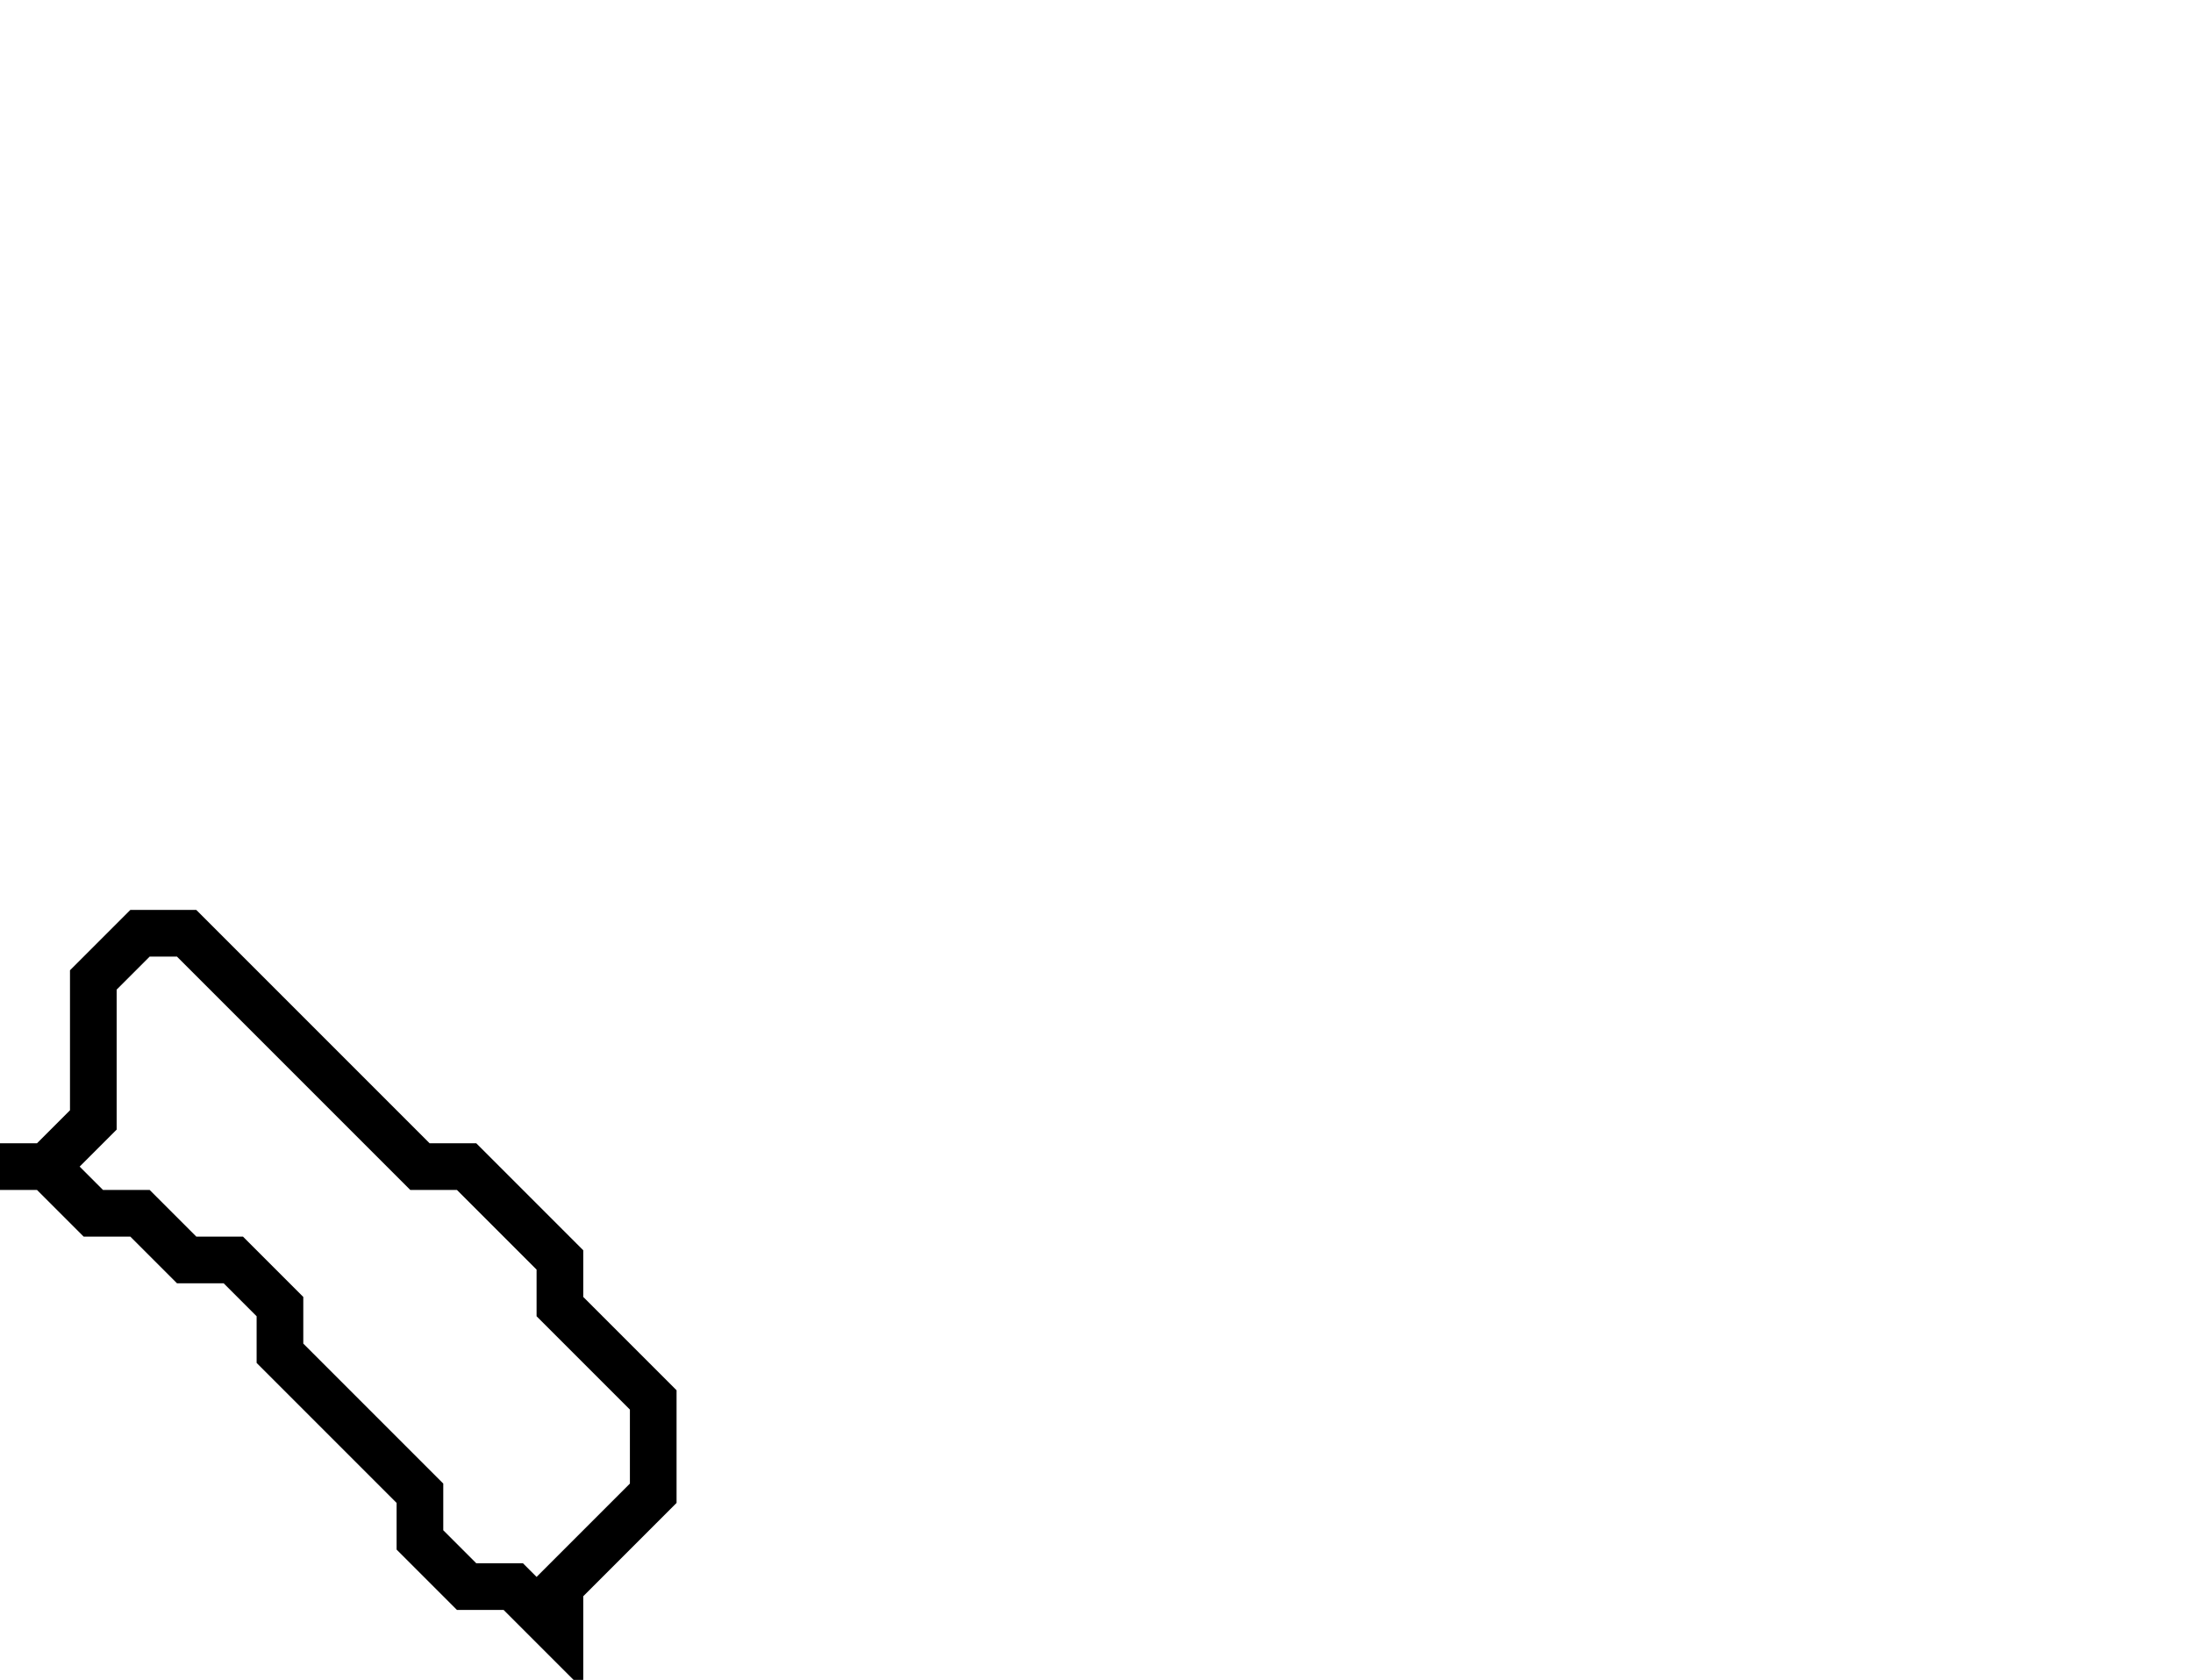 <svg xmlns="http://www.w3.org/2000/svg" width="47" height="36">
  <path d="M 3,20 L 2,21 L 2,24 L 1,25 L 0,25 L 1,25 L 2,26 L 3,26 L 4,27 L 5,27 L 6,28 L 6,29 L 9,32 L 9,33 L 10,34 L 11,34 L 12,35 L 12,34 L 14,32 L 14,30 L 12,28 L 12,27 L 10,25 L 9,25 L 4,20 Z" fill="none" stroke="black" stroke-width="1"/>
</svg>